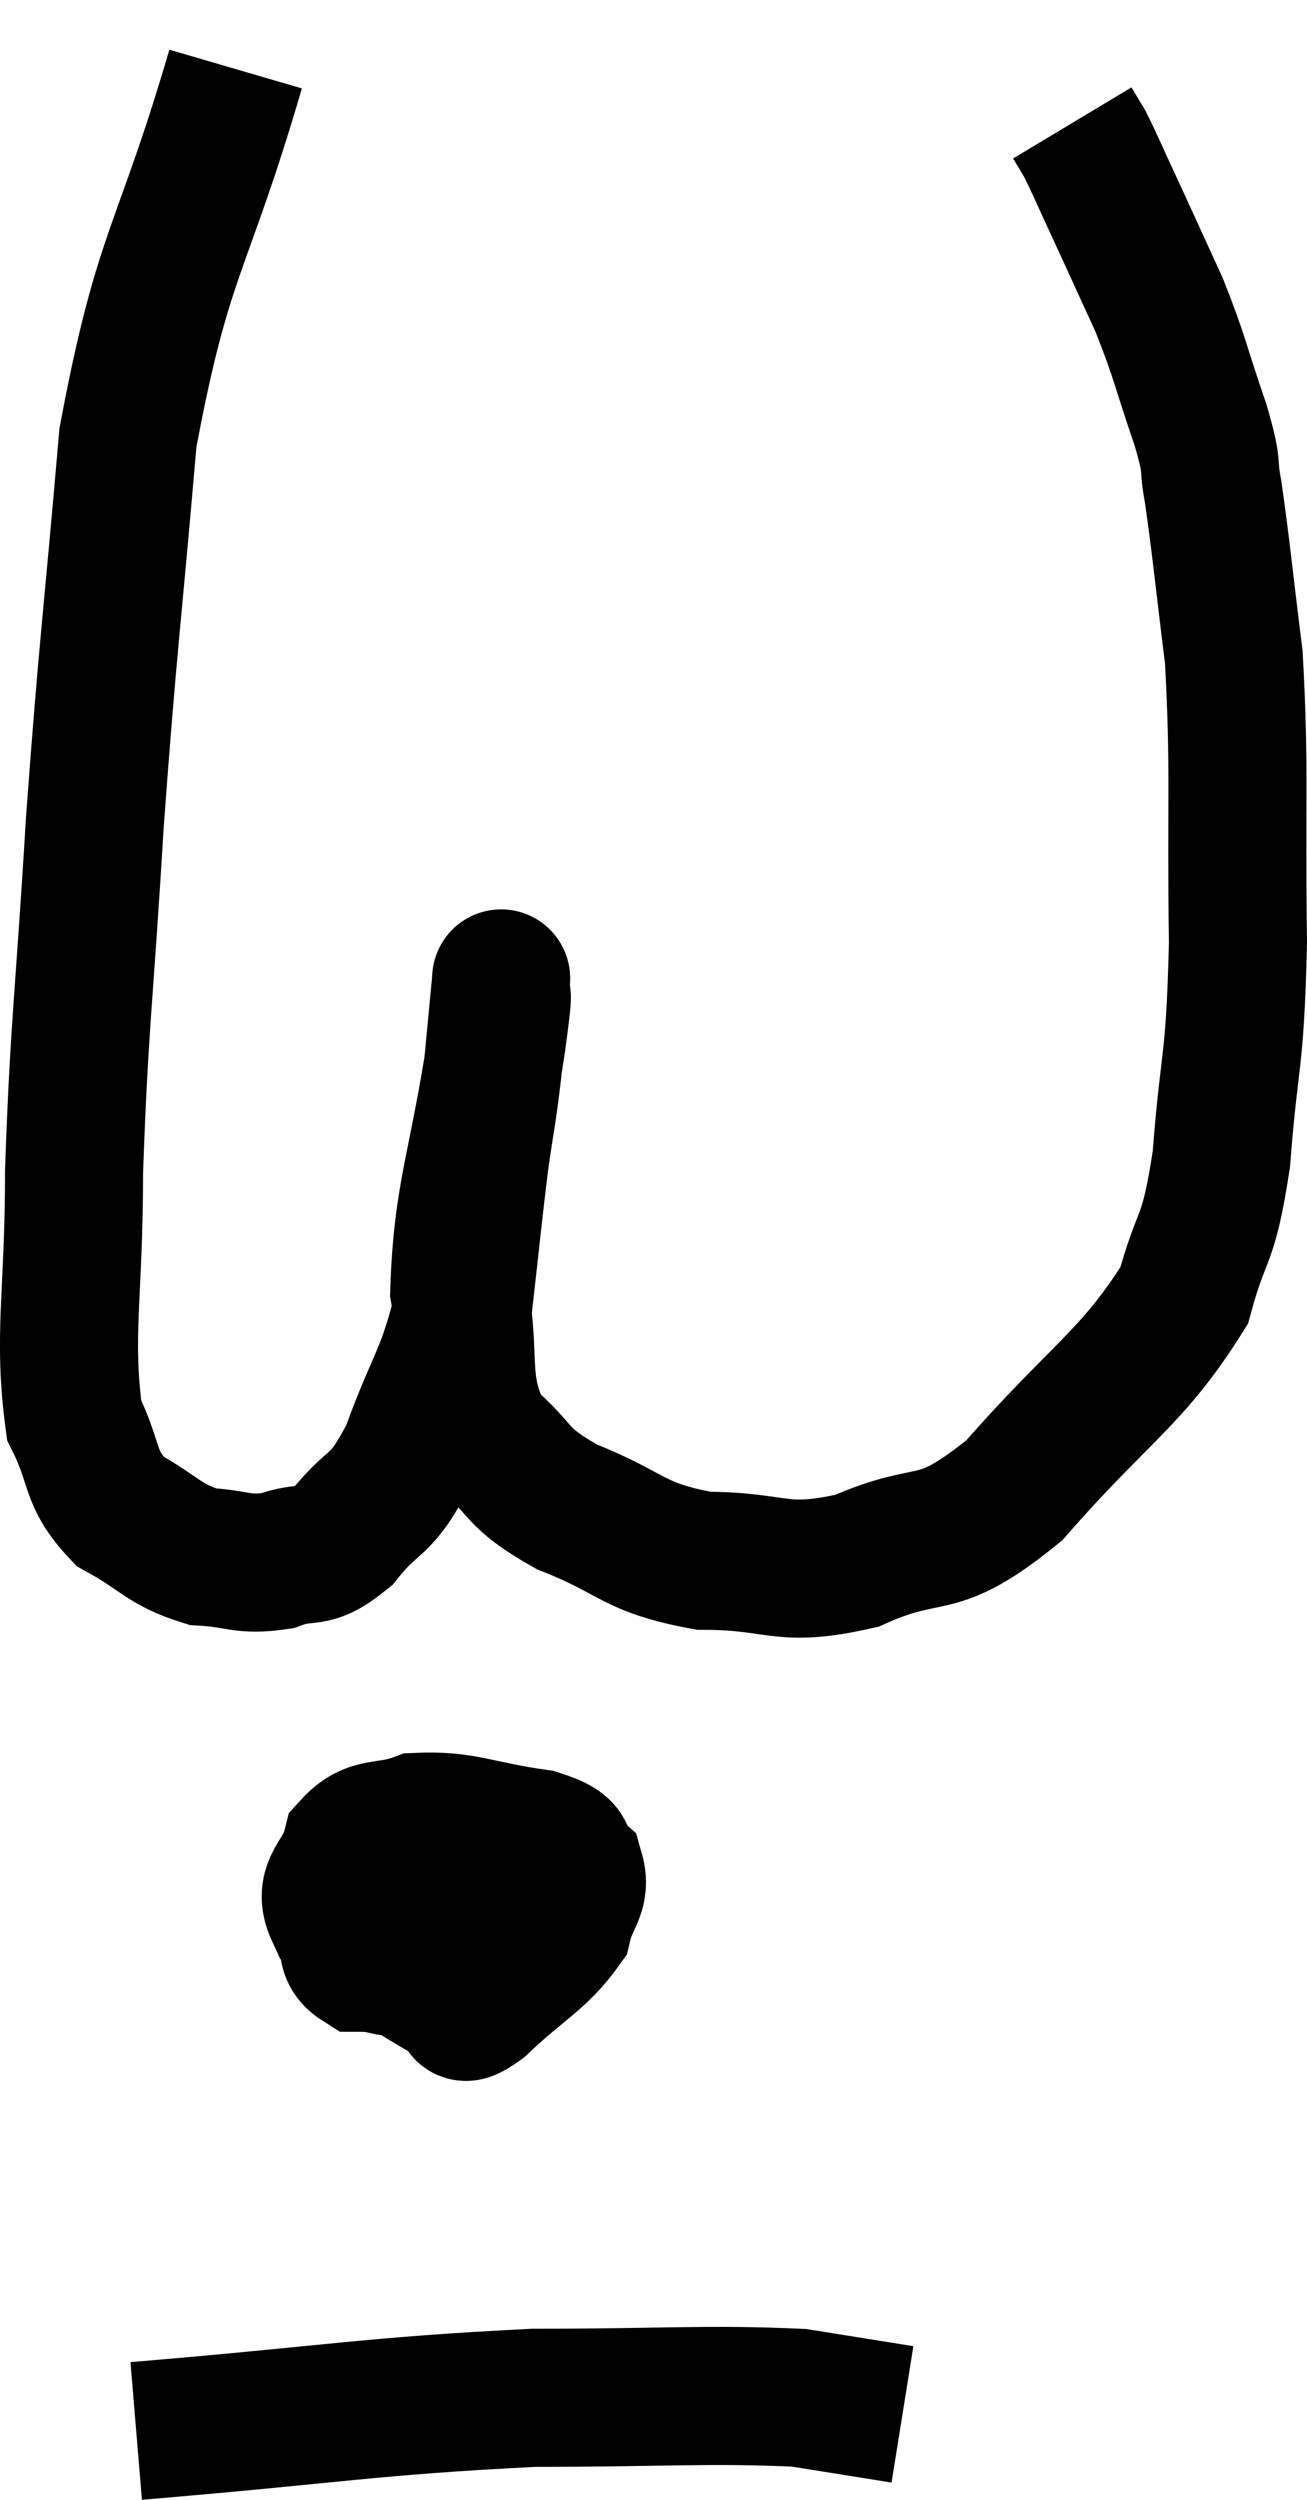 <svg xmlns="http://www.w3.org/2000/svg" viewBox="9.547 2.6 18.933 36.2" width="18.933" height="36.2"><path d="M 12.96 3.6 C 12.18 6.27, 11.91 6.21, 11.4 8.94 C 11.16 11.73, 11.115 11.865, 10.92 14.52 C 10.77 17.04, 10.695 17.4, 10.62 19.56 C 10.62 21.36, 10.455 21.93, 10.62 23.16 C 10.95 23.82, 10.815 23.985, 11.28 24.48 C 11.88 24.81, 11.91 24.96, 12.48 25.14 C 13.02 25.17, 13.05 25.275, 13.56 25.2 C 14.04 25.02, 14.04 25.23, 14.52 24.84 C 15 24.24, 15.045 24.48, 15.48 23.64 C 15.87 22.56, 16.005 22.545, 16.26 21.48 C 16.38 20.43, 16.395 20.22, 16.5 19.38 C 16.59 18.75, 16.605 18.75, 16.68 18.12 C 16.74 17.49, 16.77 17.175, 16.8 16.86 C 16.8 16.86, 16.815 16.65, 16.8 16.86 C 16.77 17.28, 16.89 16.59, 16.74 17.7 C 16.47 19.5, 16.245 19.875, 16.2 21.3 C 16.38 22.35, 16.17 22.62, 16.56 23.4 C 17.16 23.91, 16.965 23.97, 17.76 24.42 C 18.75 24.81, 18.69 25.005, 19.74 25.2 C 20.85 25.2, 20.835 25.455, 21.96 25.2 C 23.1 24.69, 23.055 25.14, 24.24 24.18 C 25.47 22.77, 25.95 22.56, 26.7 21.36 C 26.97 20.37, 27.045 20.655, 27.24 19.38 C 27.36 17.82, 27.435 18.075, 27.48 16.26 C 27.45 14.19, 27.51 13.755, 27.42 12.12 C 27.27 10.92, 27.24 10.56, 27.12 9.72 C 27.03 9.24, 27.135 9.435, 26.94 8.76 C 26.64 7.89, 26.655 7.815, 26.34 7.02 C 26.01 6.3, 25.95 6.165, 25.68 5.58 C 25.47 5.13, 25.41 4.98, 25.26 4.68 L 25.08 4.38" fill="none" stroke="black" stroke-width="2"></path><path d="M 15.36 29.4 C 14.97 29.85, 14.73 29.895, 14.58 30.3 C 14.67 30.66, 14.475 30.84, 14.76 31.02 C 15.24 31.02, 15.105 31.17, 15.72 31.02 C 16.47 30.72, 16.785 30.69, 17.22 30.42 C 17.34 30.18, 17.52 30.165, 17.46 29.94 C 17.22 29.73, 17.325 29.625, 16.98 29.52 C 16.53 29.52, 16.47 29.445, 16.08 29.52 C 15.75 29.67, 15.6 29.43, 15.42 29.82 C 15.39 30.45, 15.165 30.645, 15.36 31.08 C 15.78 31.32, 15.915 31.425, 16.2 31.56 C 16.35 31.59, 16.125 31.89, 16.5 31.62 C 17.1 31.05, 17.355 30.96, 17.7 30.48 C 17.79 30.09, 17.97 30.015, 17.88 29.7 C 17.61 29.46, 17.91 29.4, 17.34 29.22 C 16.47 29.1, 16.275 28.95, 15.6 28.98 C 15.12 29.16, 14.94 29.01, 14.64 29.34 C 14.52 29.82, 14.205 29.88, 14.4 30.3 C 14.91 30.66, 15 30.765, 15.42 31.02 C 15.75 31.17, 15.84 31.245, 16.08 31.32 C 16.23 31.32, 16.14 31.65, 16.38 31.32 C 16.71 30.66, 16.875 30.36, 17.04 30 C 17.04 29.94, 17.175 29.97, 17.04 29.88 C 16.77 29.76, 16.785 29.61, 16.5 29.64 C 16.2 29.82, 16.05 29.91, 15.9 30 L 15.9 30" fill="none" stroke="black" stroke-width="2"></path><path d="M 11.52 37.8 C 14.4 37.56, 14.88 37.44, 17.28 37.32 C 19.2 37.32, 19.785 37.26, 21.12 37.32 C 21.87 37.44, 22.245 37.5, 22.62 37.56 L 22.62 37.56" fill="none" stroke="black" stroke-width="2"></path></svg>